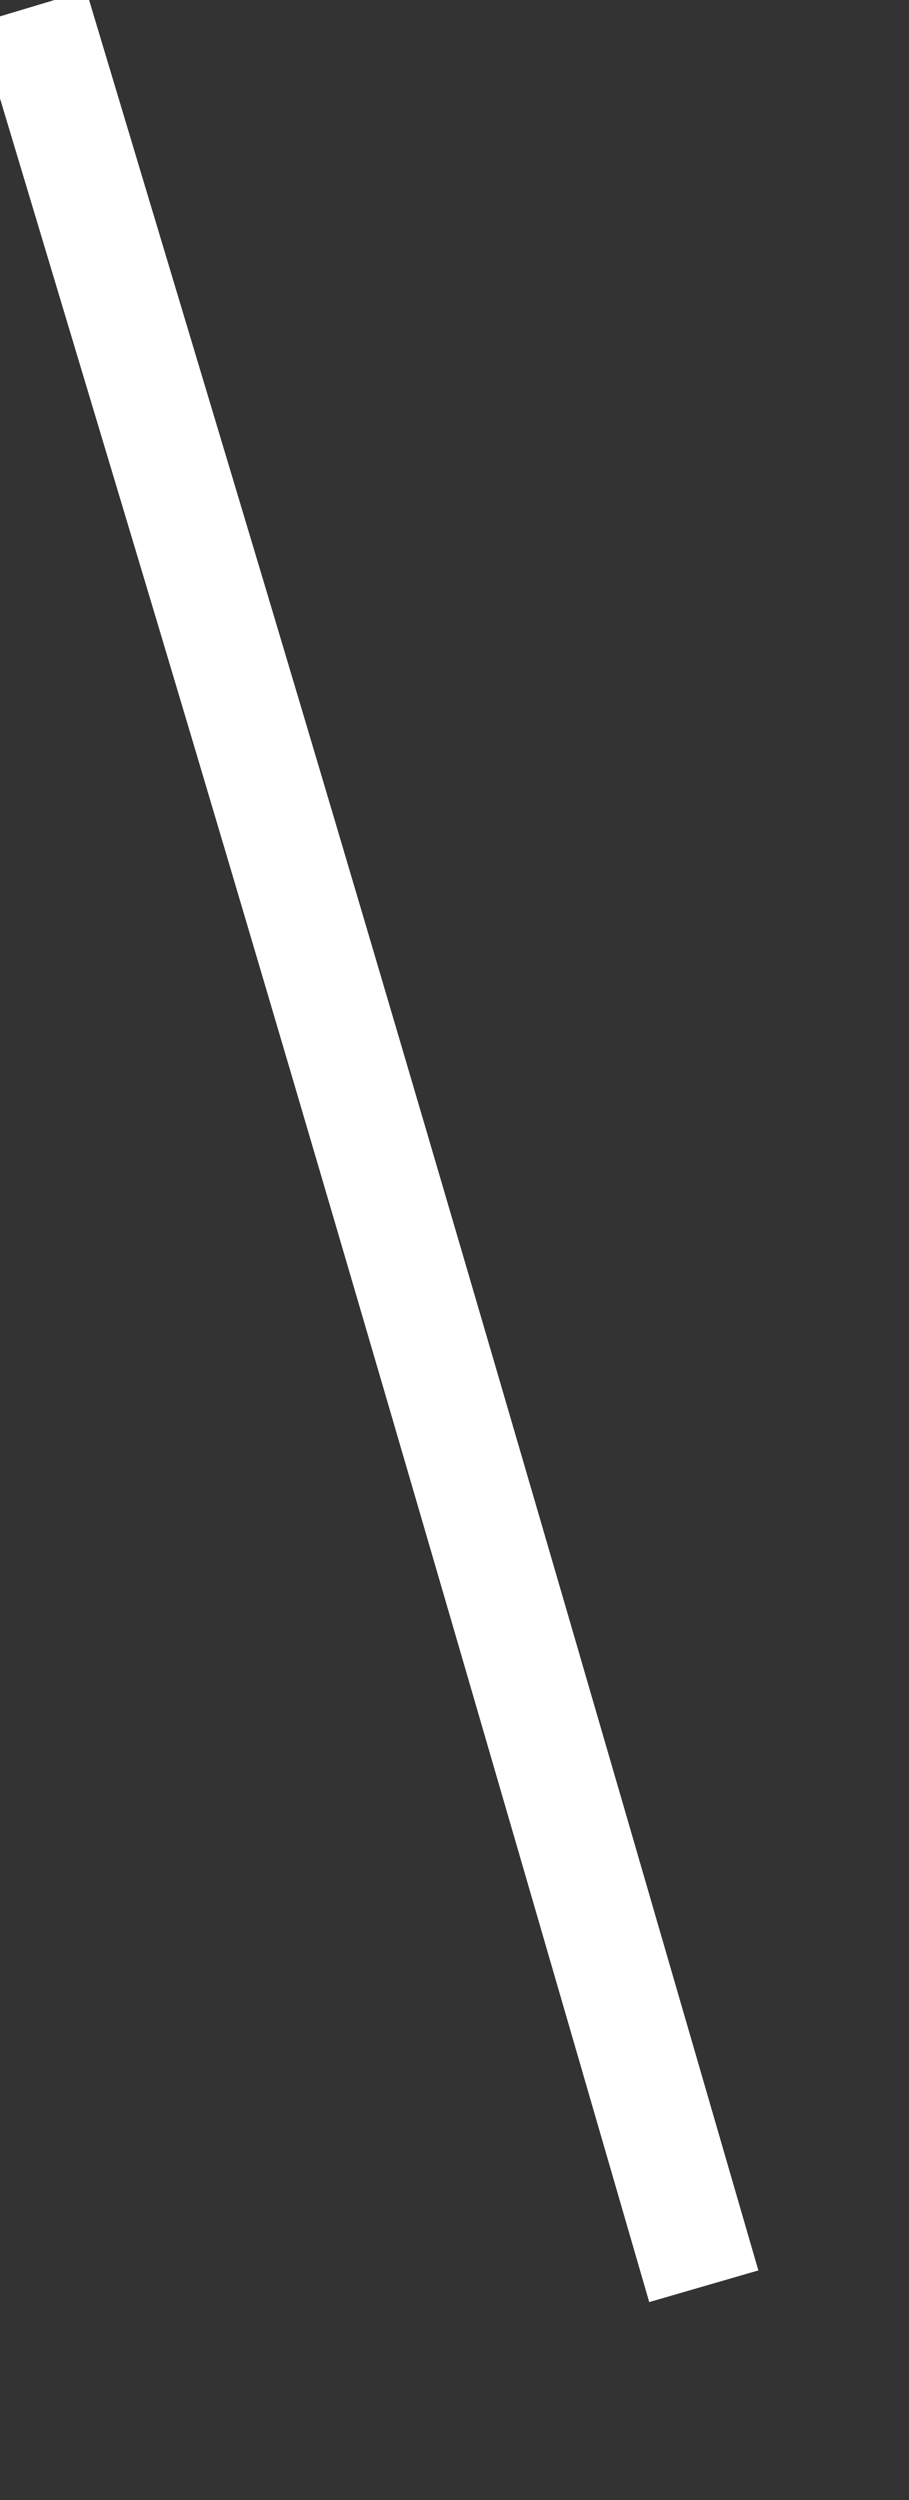 ﻿<?xml version="1.0" encoding="utf-8"?>
<svg version="1.1" xmlns:xlink="http://www.w3.org/1999/xlink" width="8px" height="22px" xmlns="http://www.w3.org/2000/svg">
  <rect width="100%" height="100%" fill="#333333" stroke="none"/>
  <g transform="matrix(1 0 0 1 -570 -17805 )">
    <path d="M 6.194 20.119  C 4.671 14.871  3.152 9.623  1.58 4.39  C 1.147 2.946  0.713 1.503  0.28 0.06  " stroke-width="1" stroke="#ffffff" fill="none" transform="matrix(1 0 0 1 570 17805 )" />
  </g>
</svg>